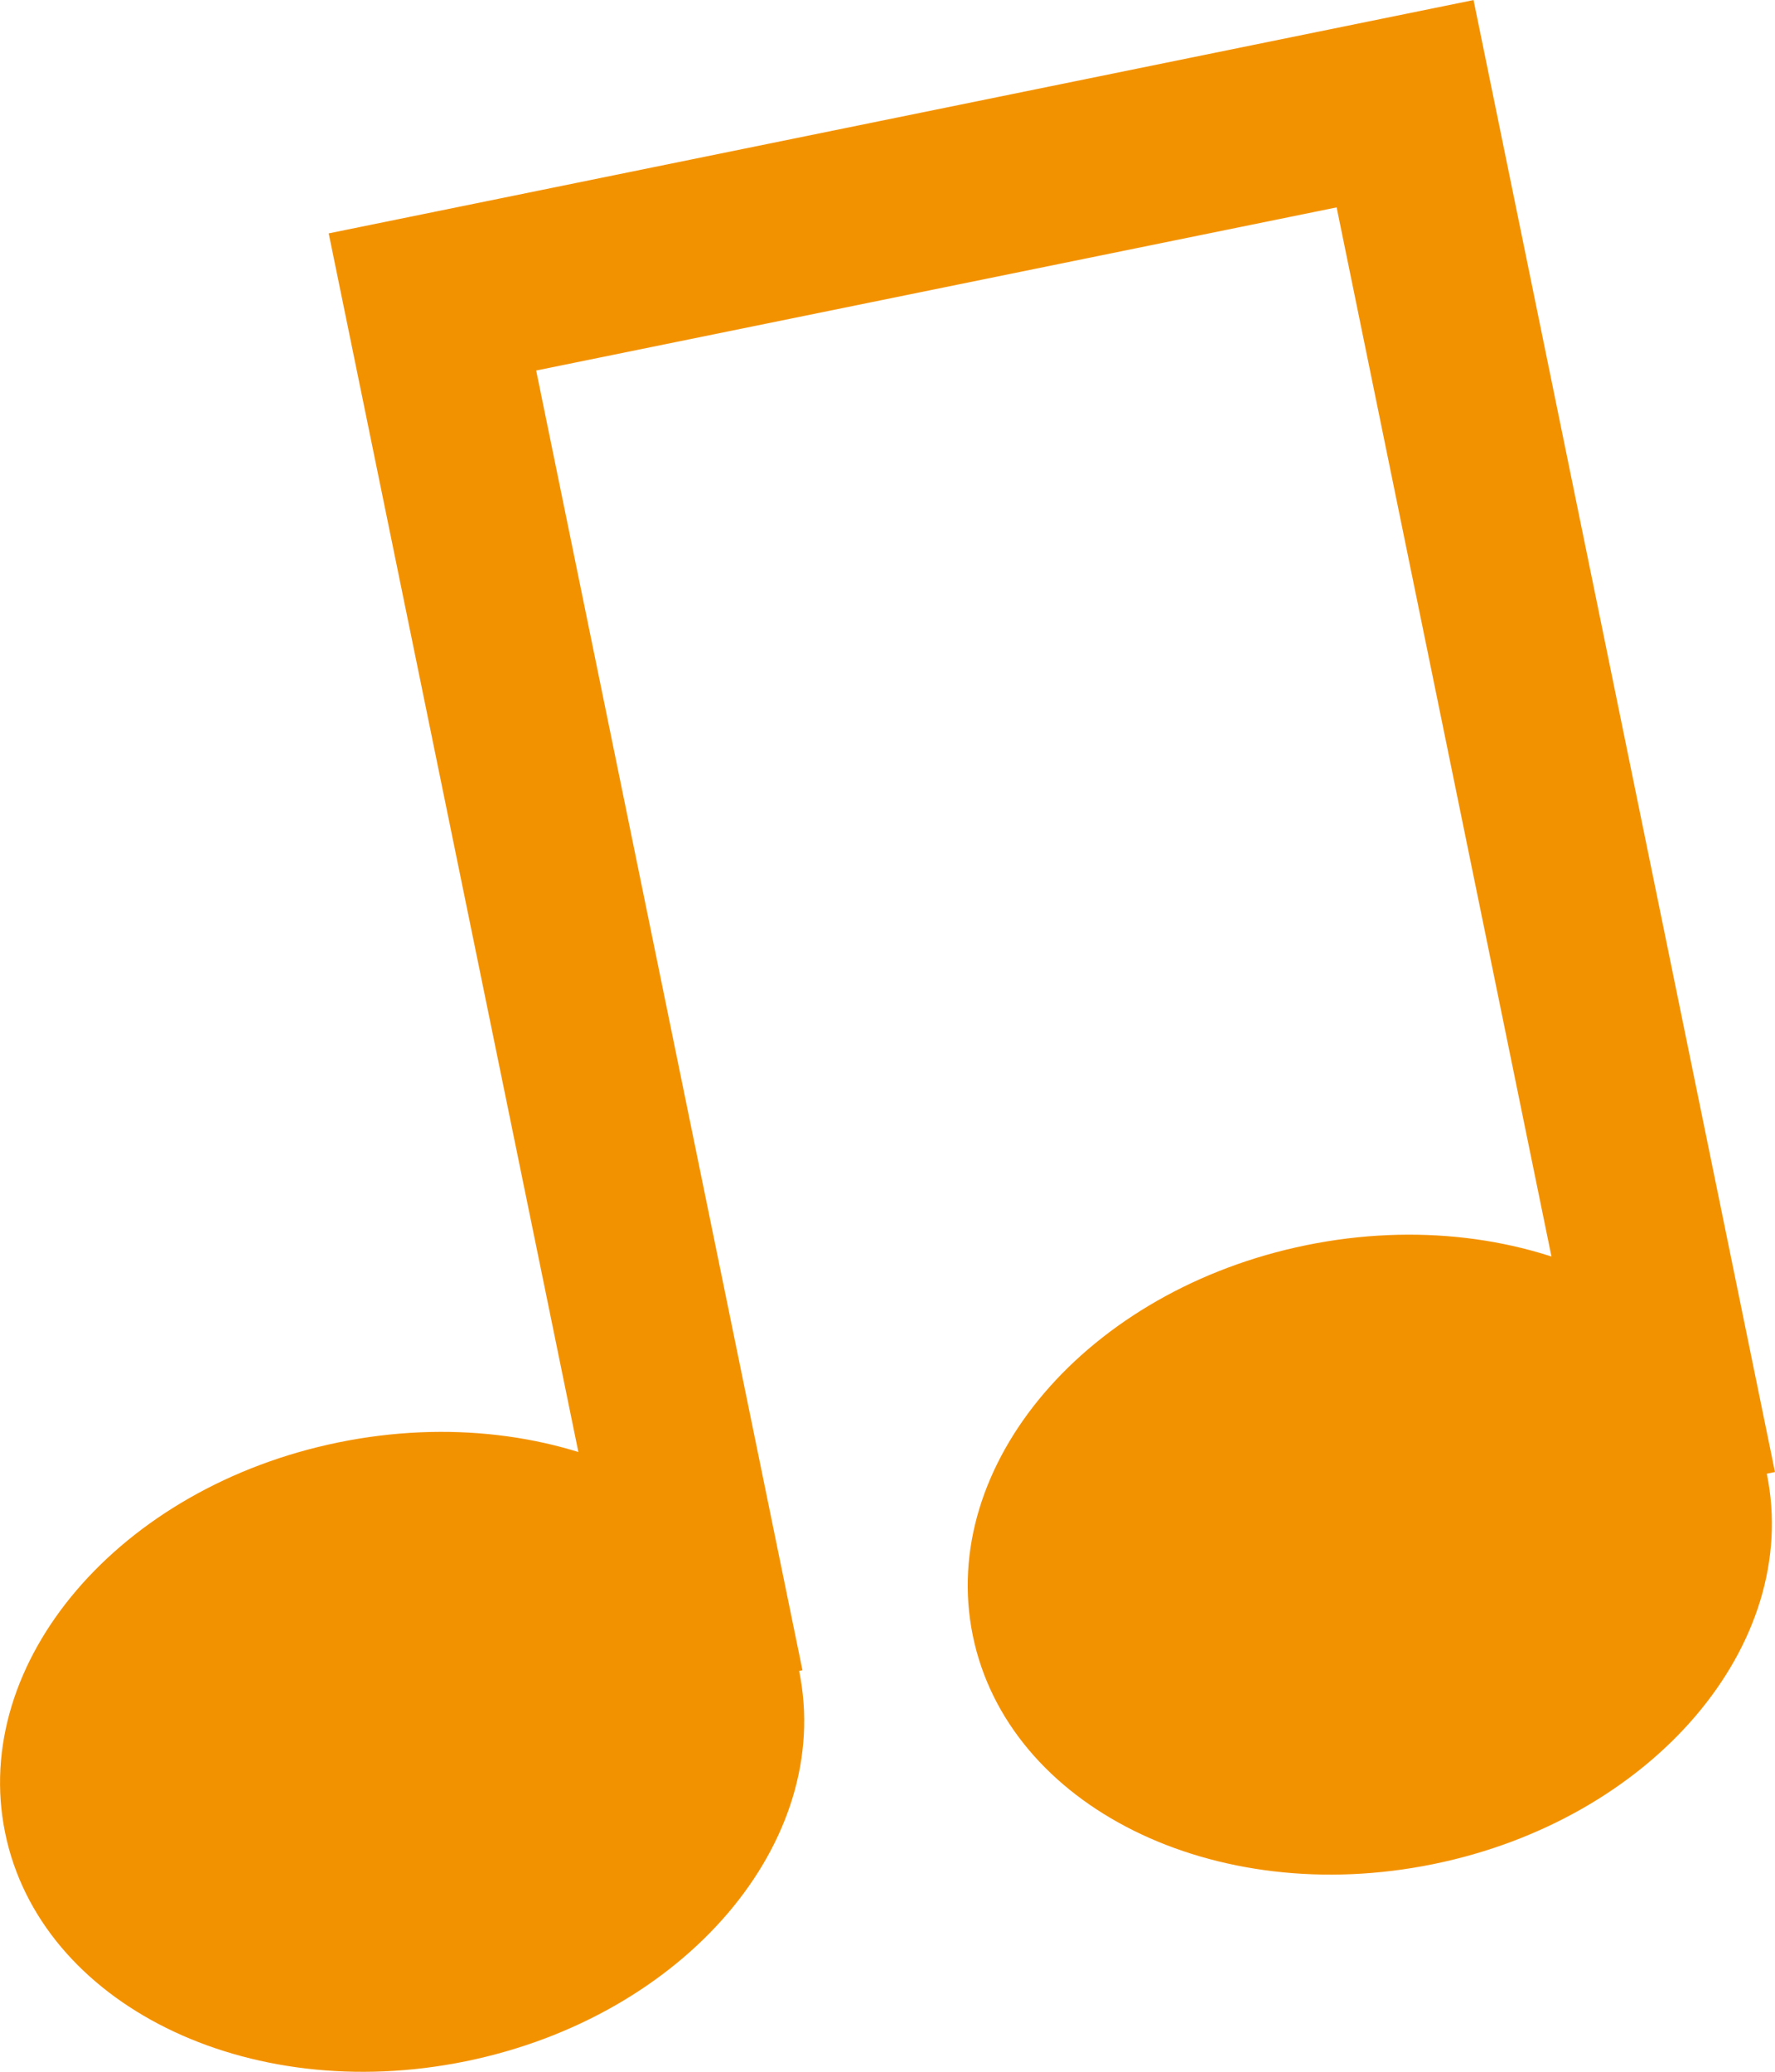 <?xml version="1.0" encoding="UTF-8"?>
<svg id="Layer_1" data-name="Layer 1" xmlns="http://www.w3.org/2000/svg" width="121.21" height="141.42" viewBox="0 0 121.21 141.42">
  <defs>
    <style>
      .cls-1 {
        fill: none;
        stroke: #f39200;
        stroke-miterlimit: 10;
        stroke-width: 12px;
      }

      .cls-2 {
        fill: #f39200;
      }
    </style>
  </defs>
  <path class="cls-2" d="M31.79,140.7c14.97-3.05,25.17-14.98,22.78-26.65-2.39-11.67-16.47-18.65-31.44-15.6-14.97,3.05-25.17,14.98-22.78,26.65,2.39,11.67,16.47,18.65,31.44,15.6Z"/>
  <path class="cls-2" d="M97.87,127.24c14.97-3.05,25.17-14.98,22.78-26.65-2.39-11.67-16.47-18.65-31.44-15.6-14.97,3.05-25.17,14.98-22.78,26.65,2.39,11.67,16.47,18.65,31.44,15.6Z"/>
  <path class="cls-1" d="M48.92,115.21L29.53,20.61,95.95,7.08l19.38,94.6"/>
</svg>
